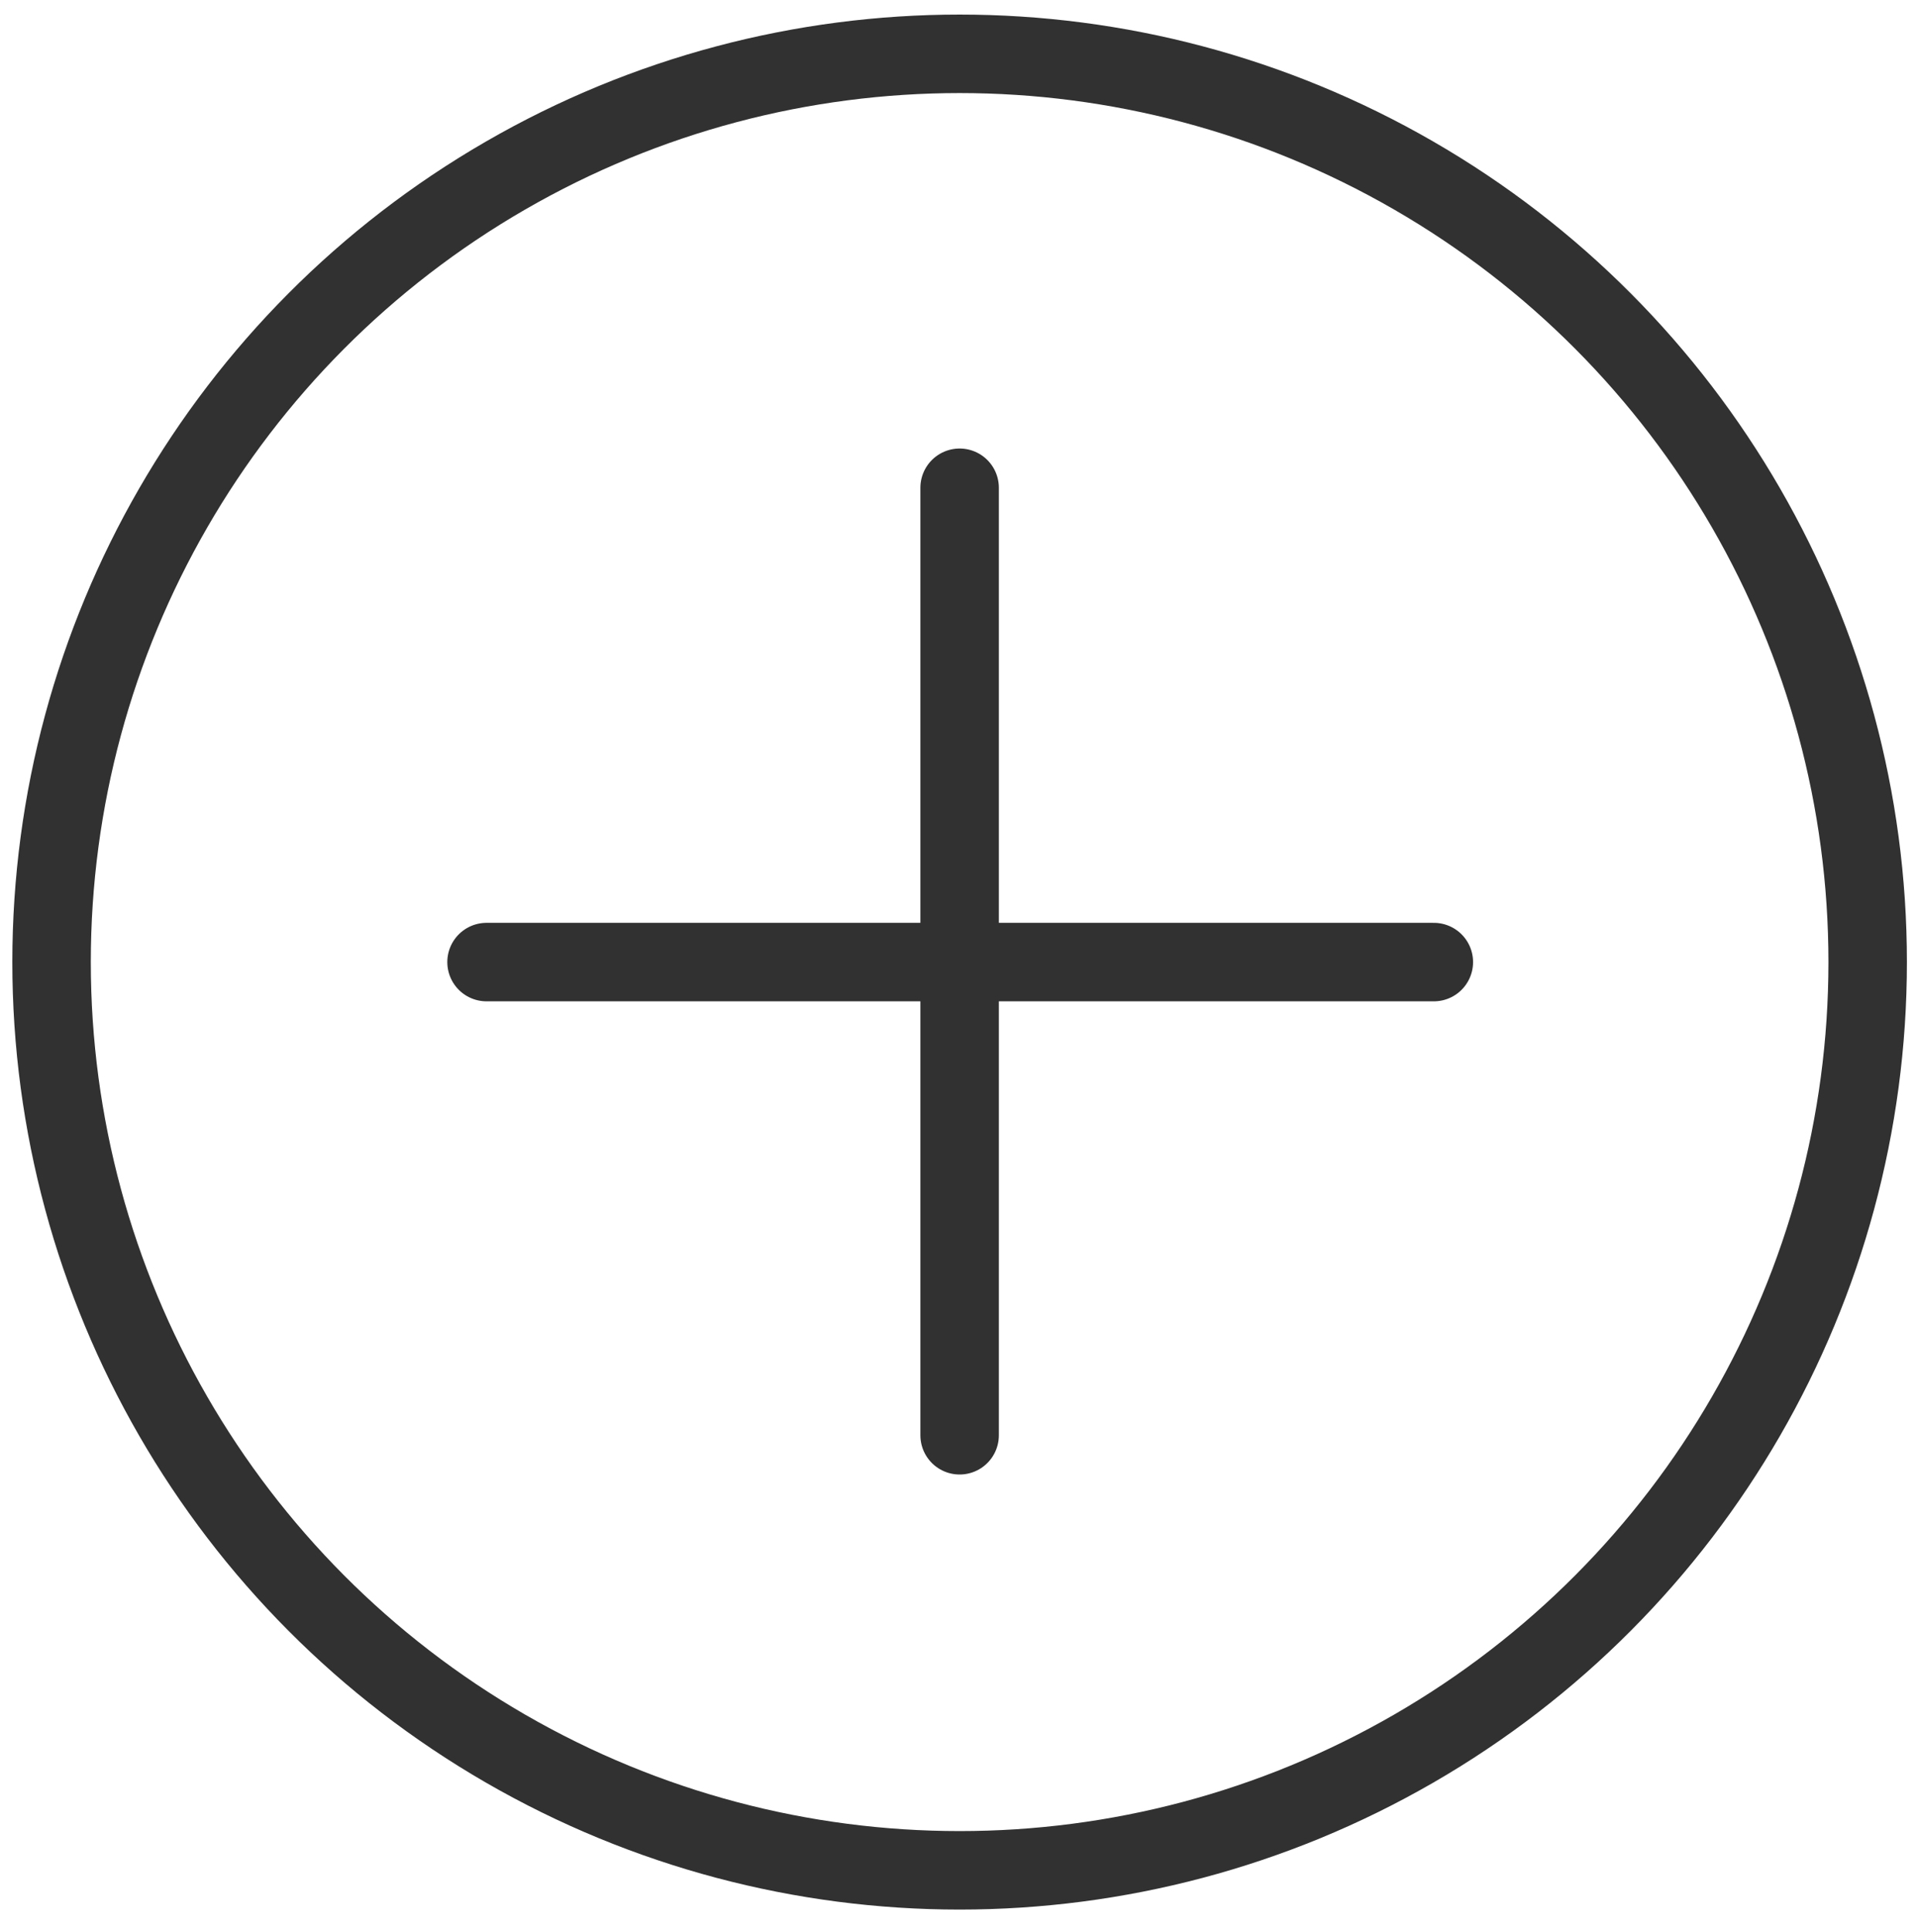 <?xml version="1.0" encoding="utf-8"?>
<!-- Generator: Adobe Illustrator 22.0.0, SVG Export Plug-In . SVG Version: 6.00 Build 0)  -->
<svg version="1.1" id="Layer_1" xmlns="http://www.w3.org/2000/svg" xmlns:xlink="http://www.w3.org/1999/xlink" x="0px" y="0px"
	 viewBox="0 0 171 172.3" style="enable-background:new 0 0 171 172.3;" xml:space="preserve">
<style type="text/css">
	.st0{fill:none;stroke:#313131;stroke-width:7;stroke-miterlimit:10;}
	.st1{fill:none;stroke:#313131;stroke-width:7;stroke-linecap:round;stroke-miterlimit:10;}
</style>
<g>
	<circle class="st0" cx="85.6" cy="85.8" r="81"/>
	<g>
		<line class="st1" x1="85.6" y1="43.5" x2="85.6" y2="128"/>
		<line class="st1" x1="43.4" y1="85.8" x2="127.9" y2="85.8"/>
	</g>
</g>
</svg>
